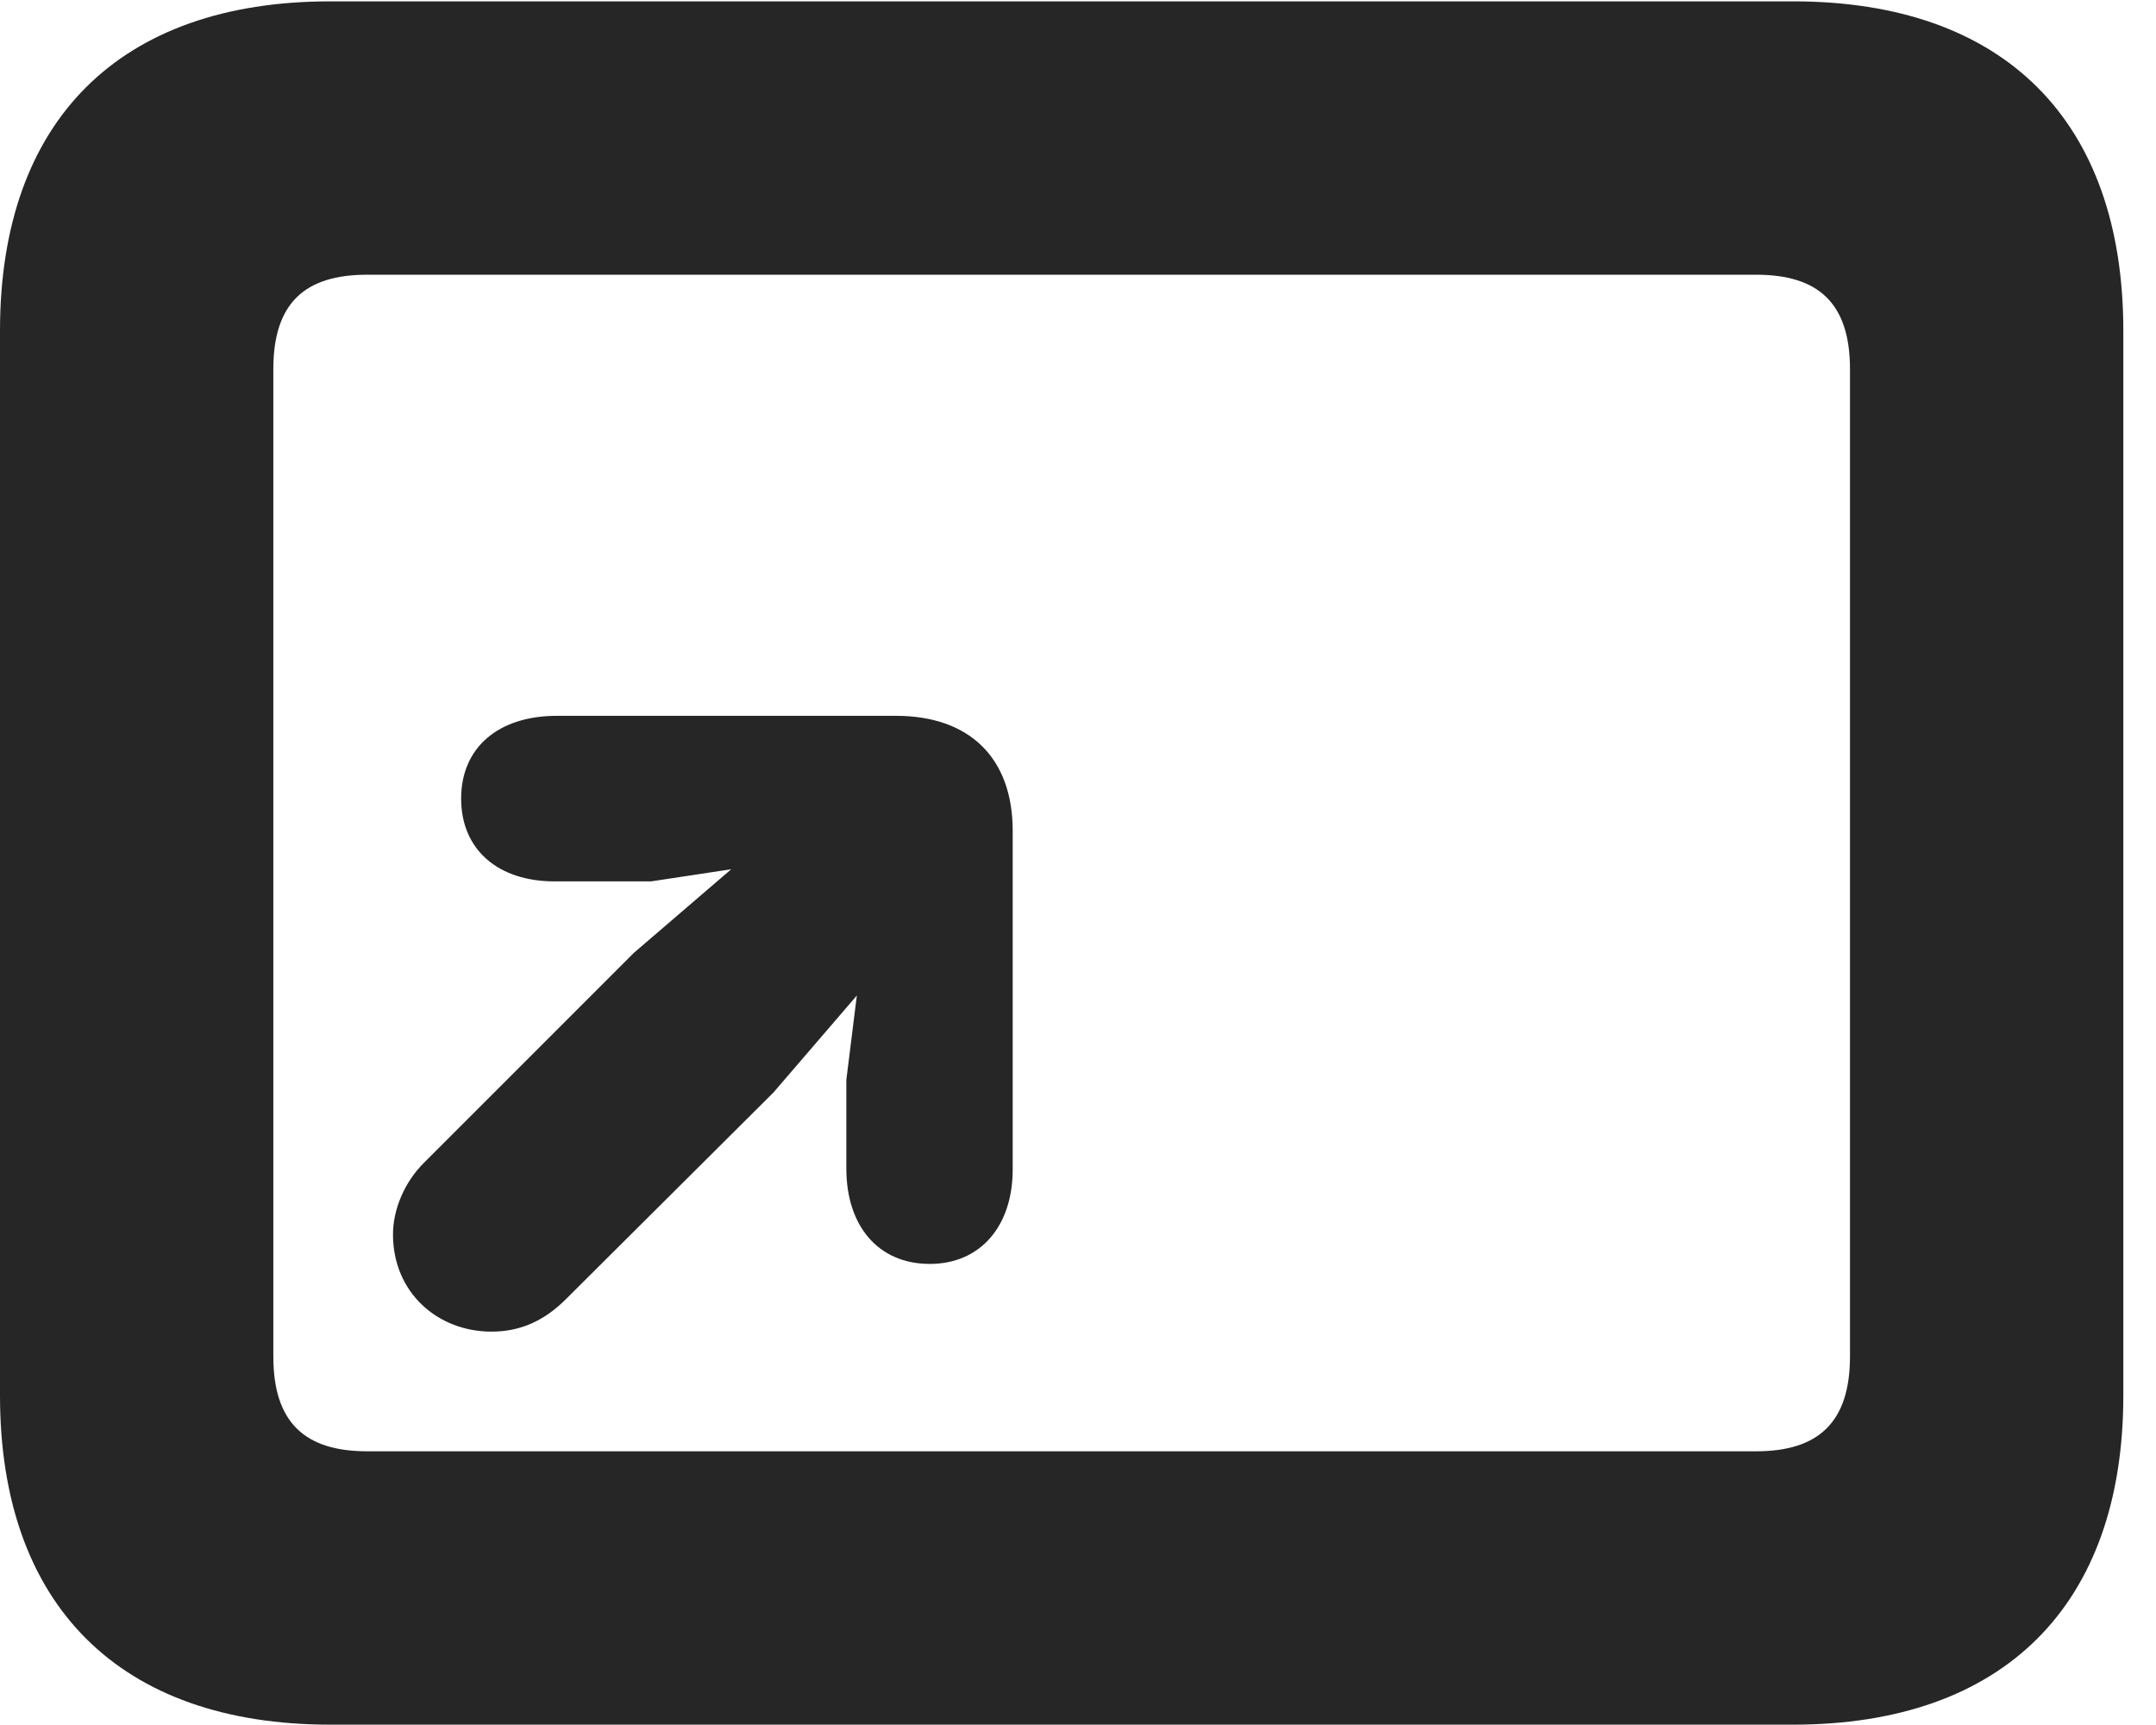 <?xml version="1.0" encoding="UTF-8"?>
<!--Generator: Apple Native CoreSVG 326-->
<!DOCTYPE svg PUBLIC "-//W3C//DTD SVG 1.1//EN" "http://www.w3.org/Graphics/SVG/1.1/DTD/svg11.dtd">
<svg version="1.1" xmlns="http://www.w3.org/2000/svg" xmlns:xlink="http://www.w3.org/1999/xlink"
       viewBox="0 0 23.821 19.053">
       <g>
              <rect height="19.053" opacity="0" width="23.821" x="0" y="0" />
              <path d="M3.648 19.053L19.812 19.053C22.139 19.053 23.46 17.734 23.46 15.416L23.46 3.654C23.46 1.329 22.139 0.015 19.812 0.015L3.648 0.015C1.324 0.015 0 1.329 0 3.654L0 15.416C0 17.734 1.324 19.053 3.648 19.053ZM4.056 16.033C3.37 16.033 3.02 15.717 3.02 14.985L3.02 4.078C3.02 3.346 3.37 3.035 4.056 3.035L19.404 3.035C20.087 3.035 20.44 3.346 20.44 4.078L20.44 14.985C20.44 15.717 20.087 16.033 19.404 16.033Z"
                     fill="currentColor" fill-opacity="0.85" />
              <path d="M10.273 13.963C10.836 13.963 11.189 13.541 11.189 12.92L11.189 9.179C11.189 8.364 10.703 7.908 9.899 7.908L6.153 7.908C5.507 7.908 5.095 8.258 5.095 8.822C5.095 9.386 5.502 9.737 6.127 9.737L7.194 9.737L8.079 9.603L7.004 10.526L4.681 12.849C4.47 13.06 4.342 13.36 4.342 13.637C4.342 14.278 4.834 14.711 5.43 14.711C5.739 14.711 6.005 14.6 6.253 14.352L8.546 12.069L9.467 10.998L9.351 11.929L9.351 12.91C9.351 13.541 9.701 13.963 10.273 13.963Z"
                     fill="currentColor" fill-opacity="0.85" />
       </g>
</svg>